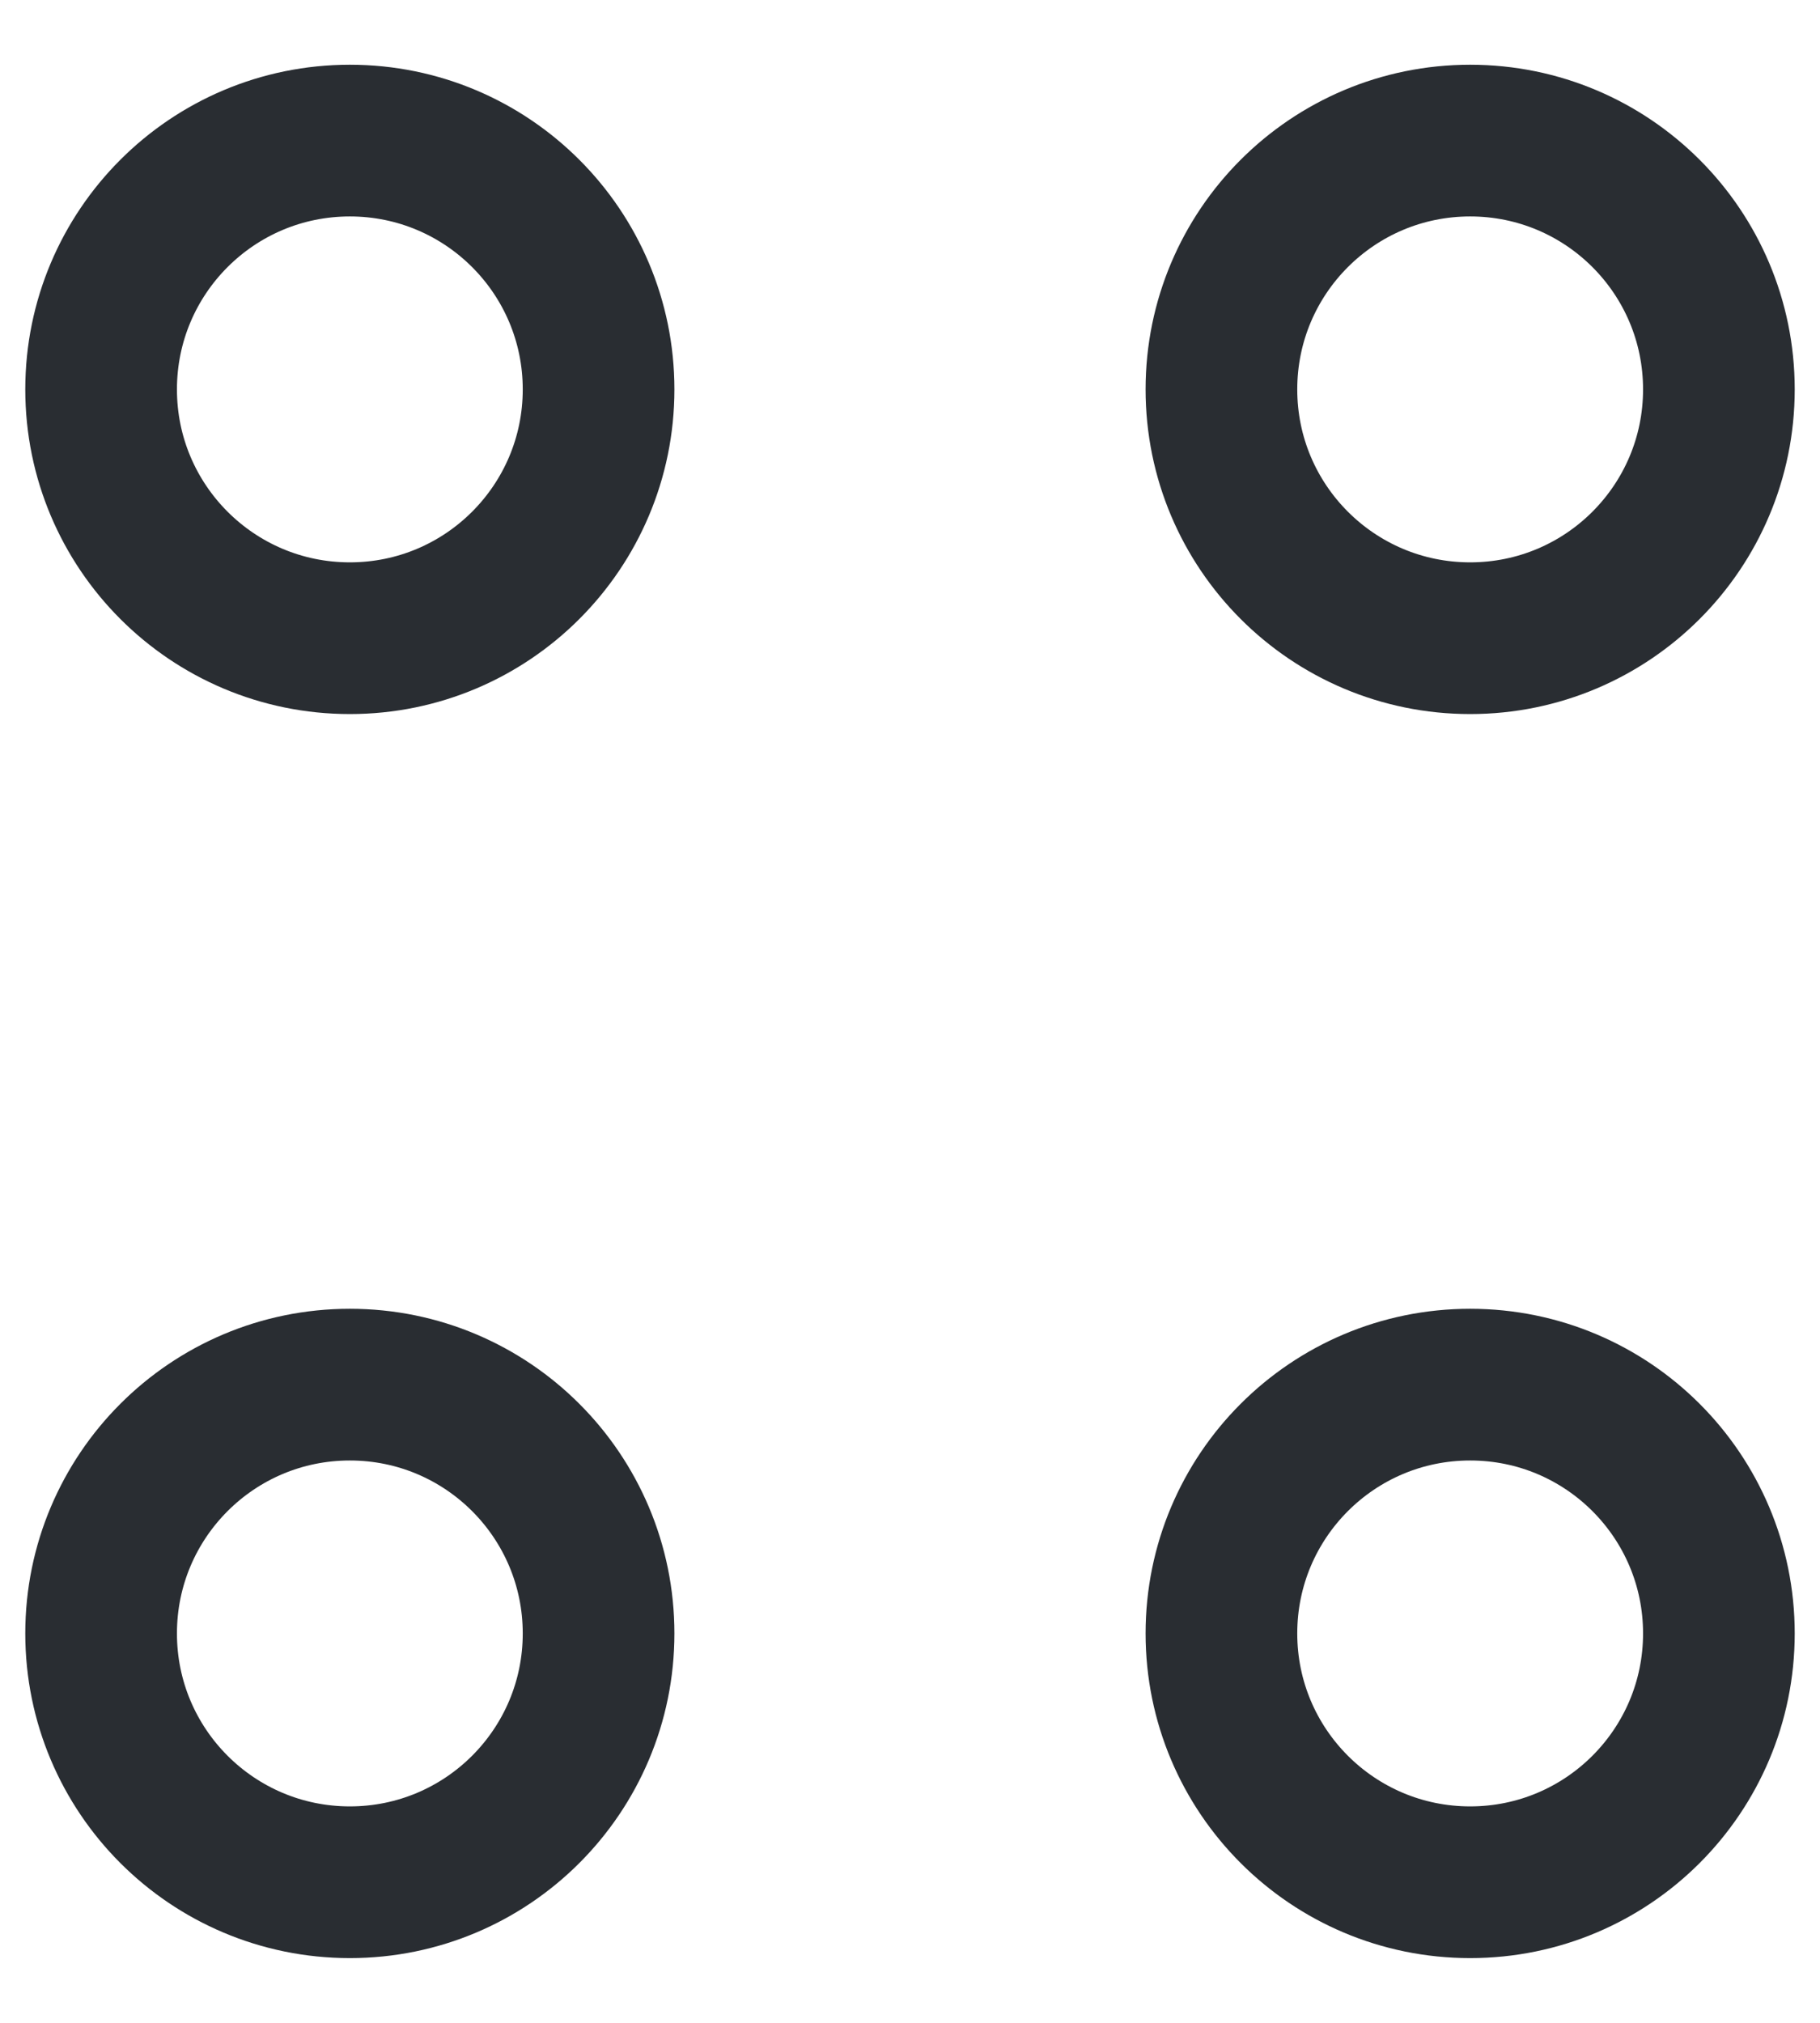 <svg width="18" height="20" viewBox="0 0 18 20" fill="none" xmlns="http://www.w3.org/2000/svg">
<path d="M14.54 6.31C15.899 6.31 17 5.209 17 3.85C17 2.491 15.899 1.39 14.54 1.39C13.181 1.39 12.08 2.491 12.08 3.85C12.08 5.209 13.181 6.31 14.54 6.31Z" stroke="#292D32" stroke-width="1.5" stroke-miterlimit="10" stroke-linecap="round" stroke-linejoin="round"/>
<path d="M3.46 6.31C4.819 6.31 5.92 5.209 5.92 3.85C5.92 2.491 4.819 1.39 3.46 1.39C2.101 1.39 1 2.491 1 3.85C1 5.209 2.101 6.31 3.46 6.31Z" stroke="#292D32" stroke-width="1.5" stroke-miterlimit="10" stroke-linecap="round" stroke-linejoin="round"/>
<path d="M14.54 18.61C15.899 18.61 17 17.509 17 16.15C17 14.791 15.899 13.69 14.54 13.69C13.181 13.69 12.08 14.791 12.08 16.15C12.08 17.509 13.181 18.61 14.54 18.61Z" stroke="#292D32" stroke-width="1.5" stroke-miterlimit="10" stroke-linecap="round" stroke-linejoin="round"/>
<path d="M3.46 18.61C4.819 18.61 5.92 17.509 5.92 16.15C5.92 14.791 4.819 13.69 3.46 13.69C2.101 13.69 1 14.791 1 16.15C1 17.509 2.101 18.61 3.46 18.61Z" stroke="#292D32" stroke-width="1.5" stroke-miterlimit="10" stroke-linecap="round" stroke-linejoin="round"/>
</svg>
